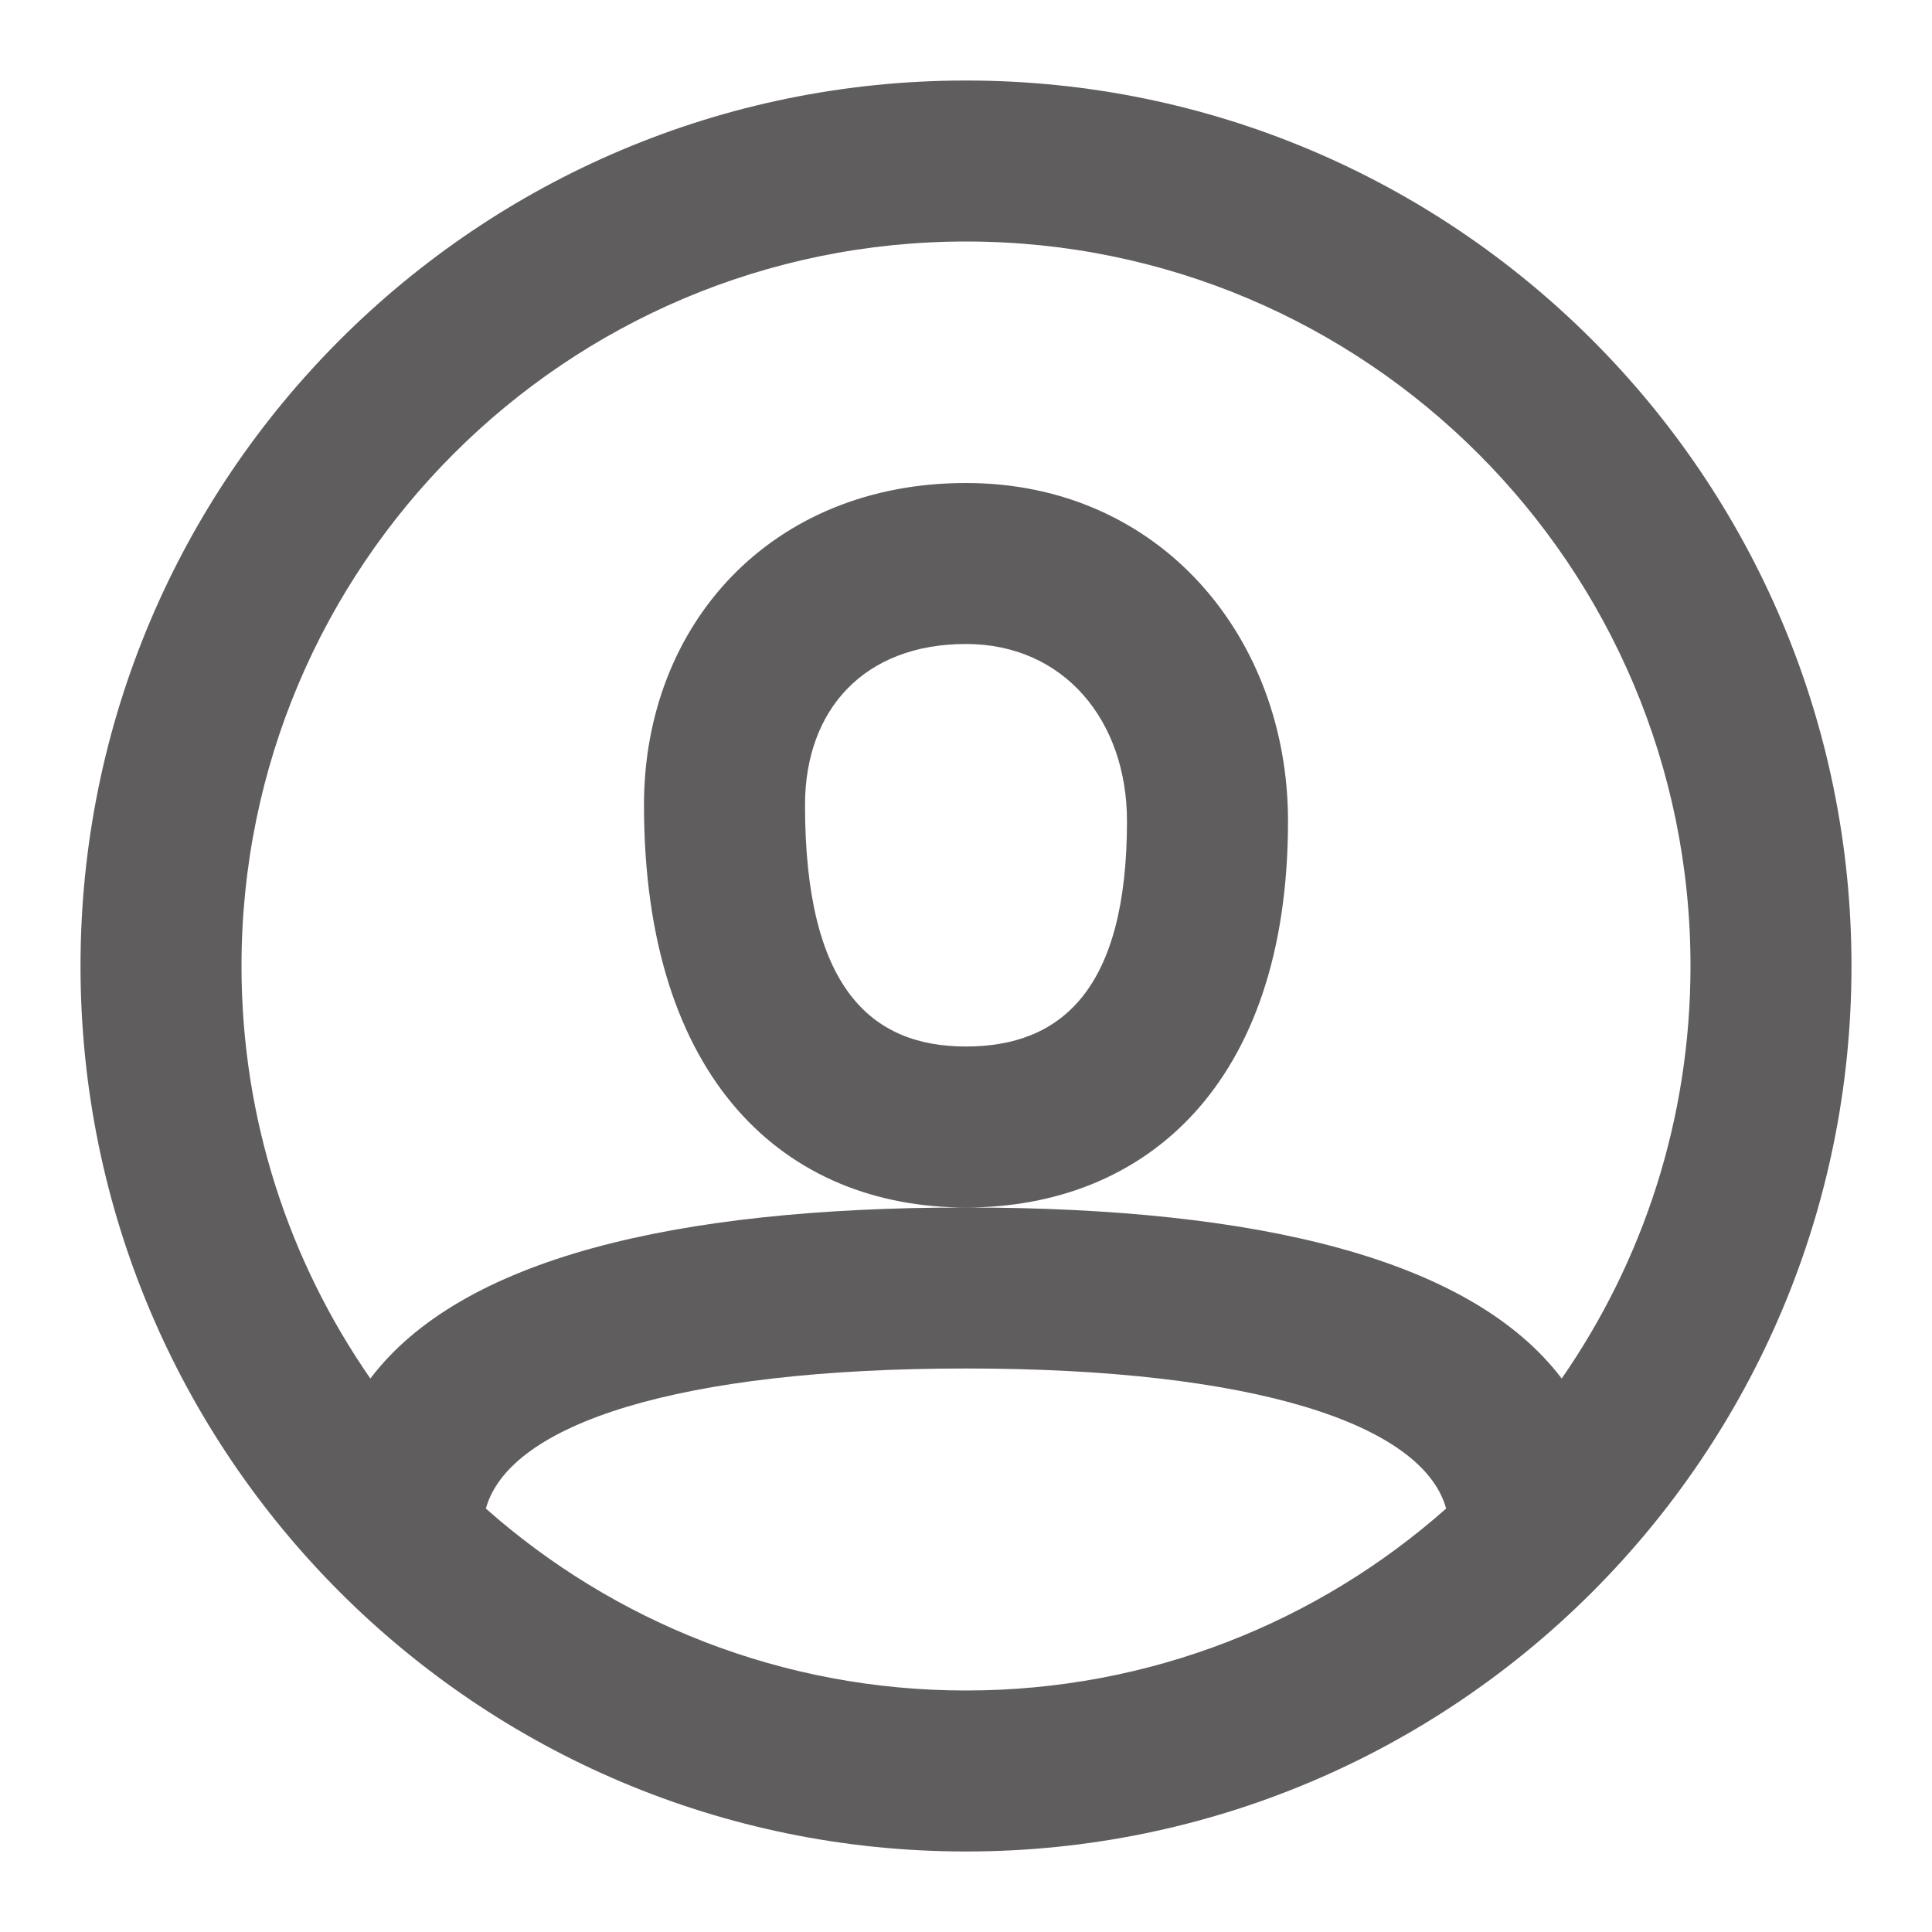 <svg width="40" height="40" viewBox="0 0 40 40" fill="#5F5D5D" xmlns="http://www.w3.org/2000/svg">
<path fill-rule="evenodd" clip-rule="evenodd" d="M20 38.333C9.875 38.333 1.667 30.125 1.667 20C1.667 9.875 9.875 1.667 20 1.667C30.125 1.667 38.333 9.875 38.333 20C38.333 30.125 30.125 38.333 20 38.333ZM32.333 28.541C34.014 26.117 35 23.174 35 20C35 11.716 28.284 5 20 5C11.716 5 5 11.716 5 20C5 23.174 5.986 26.117 7.668 28.541C9.543 26.064 13.951 25 20 25C26.049 25 30.457 26.064 32.333 28.541ZM29.941 31.233C29.453 29.479 25.949 28.333 20 28.333C14.051 28.333 10.547 29.479 10.059 31.233C12.706 33.577 16.187 35 20 35C23.813 35 27.294 33.577 29.941 31.233ZM20 10C15.965 10 13.333 12.926 13.333 16.667C13.333 22.379 16.268 25 20 25C23.697 25 26.667 22.466 26.667 17C26.667 13.203 24.024 10 20 10ZM16.667 16.667C16.667 20.449 18.03 21.667 20 21.667C21.963 21.667 23.333 20.497 23.333 17C23.333 14.918 22.026 13.333 20 13.333C17.89 13.333 16.667 14.693 16.667 16.667Z" fill="#5F5D5D"/>
</svg>
